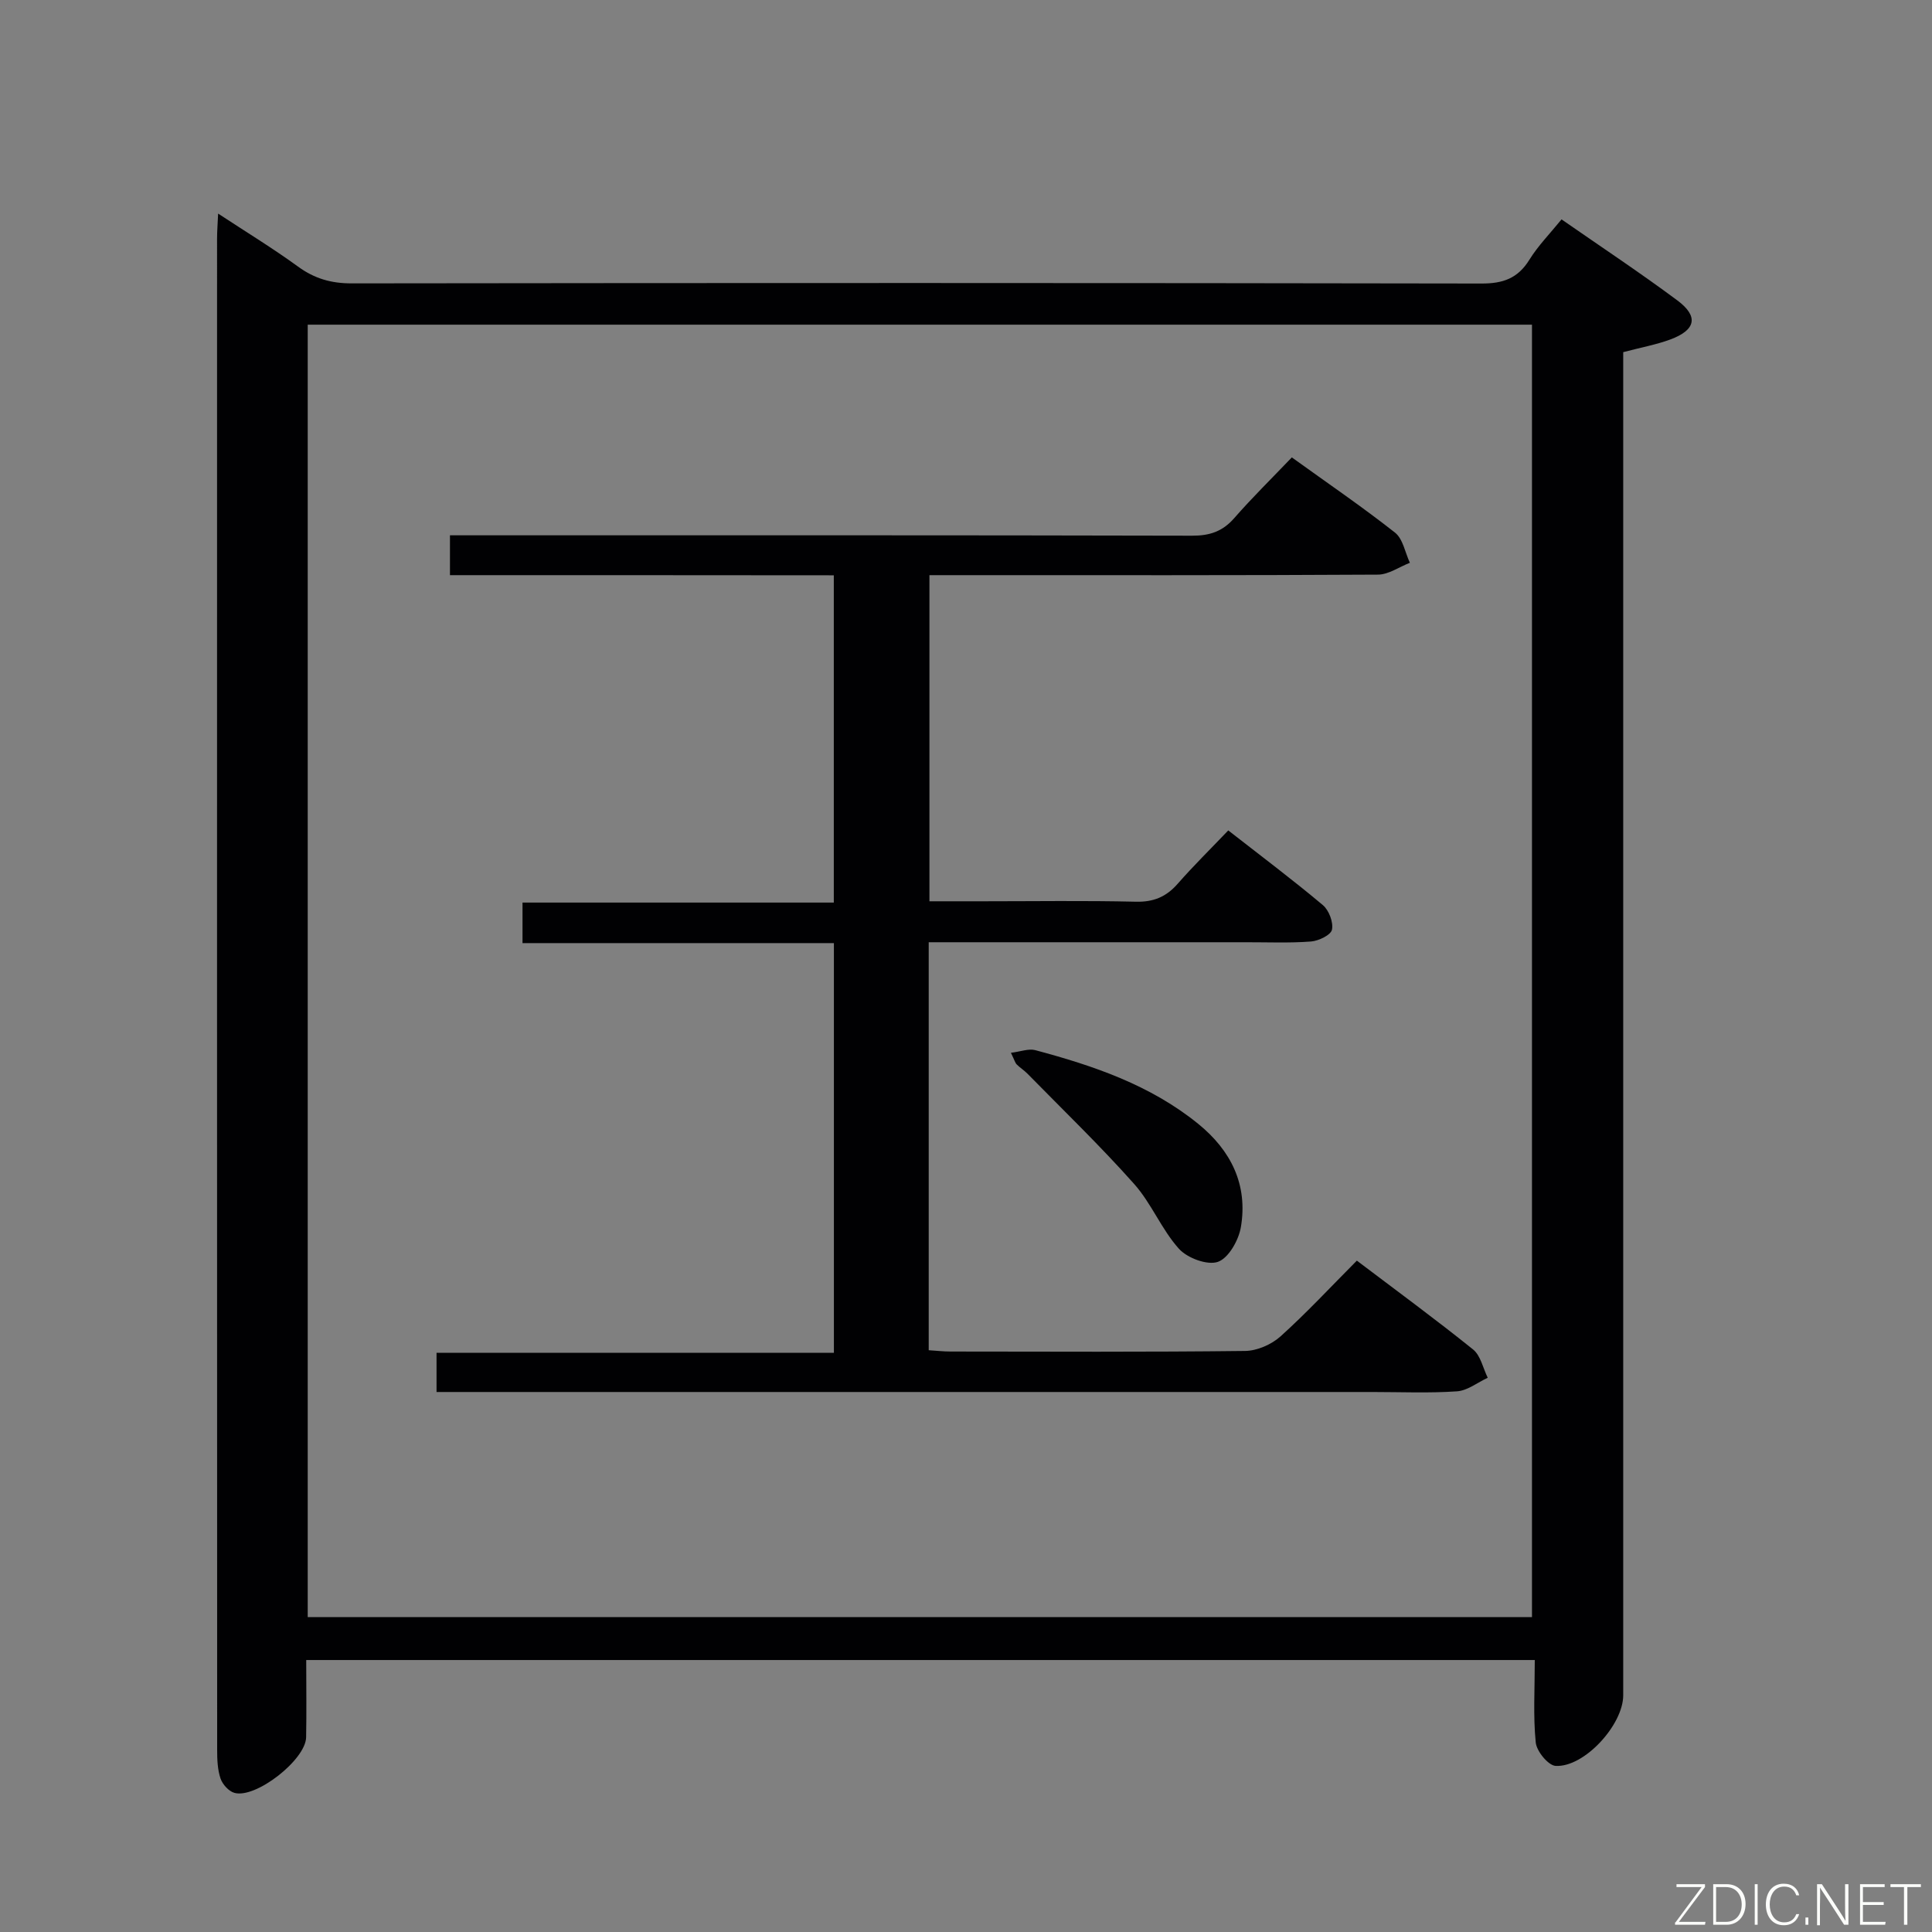 <svg enable-background="new 0 0 400 400" viewBox="0 0 400 400" xmlns="http://www.w3.org/2000/svg"><rect x="0" y="0" width="400" height="400" fill="#808080" stroke="none"/><path d="m317.76 343.69c-85.11 0-169.35 0-254.36 0 0 5.47.08 10.74-.02 16-.09 4.65-10.44 12.76-14.86 11.5-1.17-.33-2.45-1.76-2.86-2.96-.62-1.83-.7-3.91-.7-5.88-.03-104.32-.03-208.65-.02-312.97 0-1.45.12-2.9.22-5.16 5.89 3.87 11.37 7.21 16.55 10.98 3.4 2.48 6.85 3.47 11.06 3.47 77.99-.1 155.98-.11 233.98.03 4.46.01 7.51-1.08 9.89-4.92 1.81-2.92 4.28-5.43 6.66-8.36 8.22 5.71 16.25 11.03 23.97 16.77 4.46 3.32 3.85 6.13-1.46 8.1-2.92 1.08-6.04 1.64-9.74 2.62v6.12 271.97c0 6.09-8.05 14.95-14 14.61-1.52-.09-3.93-3.03-4.11-4.84-.55-5.44-.2-10.96-.2-17.08zm-.58-8.89c0-89.48 0-178.5 0-267.58-84.67 0-168.93 0-253.47 0v267.58z" fill="#010103"/><path d="m93.16 119.08c0-2.84 0-5.12 0-8.25h5.68c49.32 0 98.65-.04 147.97.08 3.64.01 6.3-.87 8.71-3.62 3.72-4.26 7.77-8.23 11.94-12.59 7.45 5.37 14.59 10.24 21.36 15.57 1.65 1.3 2.09 4.13 3.08 6.25-2.2.85-4.39 2.43-6.59 2.45-28.83.17-57.65.11-86.48.11-1.99 0-3.99 0-6.4 0v67.52h11.23c10.5 0 21-.16 31.49.09 3.69.09 6.31-1.01 8.69-3.73 3.29-3.75 6.86-7.26 10.46-11.03 6.83 5.33 13.34 10.22 19.57 15.45 1.27 1.06 2.22 3.56 1.9 5.1-.23 1.11-2.77 2.33-4.36 2.45-4.47.34-8.99.14-13.49.15-20 0-39.99 0-59.99 0-1.8 0-3.59 0-5.65 0v84.47c1.61.1 3.06.27 4.51.27 20.33.02 40.66.12 60.99-.12 2.48-.03 5.44-1.32 7.31-2.99 5.42-4.88 10.39-10.24 15.83-15.71 8.27 6.26 16.31 12.15 24.06 18.39 1.57 1.26 2.06 3.87 3.04 5.86-2.12.98-4.19 2.66-6.36 2.81-5.8.4-11.65.14-17.49.14-62.49 0-124.97 0-187.46 0-1.99 0-3.97 0-6.33 0 0-2.66 0-5.07 0-8.11h82.27c0-28.5 0-56.4 0-84.83-21.34 0-42.74 0-64.47 0 0-2.93 0-5.34 0-8.39h64.45c0-22.82 0-45.01 0-67.76-26.47-.03-52.86-.03-79.47-.03z" fill="#010103"/><path d="m209.3 217.97c2.04-.25 3.67-.91 5.03-.55 12.06 3.22 23.81 7.21 33.71 15.23 6.83 5.53 10.36 12.65 8.87 21.42-.46 2.7-2.54 6.4-4.75 7.18-2.18.77-6.35-.78-8.08-2.71-3.61-4.02-5.69-9.41-9.29-13.44-7.02-7.89-14.65-15.24-22.05-22.79-.69-.71-1.56-1.24-2.25-1.94-.32-.33-.44-.86-1.19-2.4z" fill="#010103"/><g fill="#fbfcfa"><path d="m346.9 398 5.4-7.3h-5.2v-.6h5.9v.6l-5.4 7.2h5.5l-.1.6h-6.2v-.5z"/><path d="m354.7 390.1h2.8c2.3 0 3.9 1.6 3.9 4.1s-1.6 4.3-3.9 4.3h-2.8zm.6 7.8h2c2.2 0 3.3-1.6 3.3-3.6 0-1.8-1-3.6-3.3-3.6h-2z"/><path d="m363.9 390.1v8.4h-.6v-8.4h1.6z"/><path d="m372.5 396.3c-.4 1.3-1.4 2.3-3.2 2.3-2.4 0-3.7-1.9-3.7-4.3 0-2.3 1.2-4.3 3.7-4.3 1.8 0 2.9 1 3.2 2.4h-.6c-.4-1.1-1.1-1.8-2.5-1.8-2.1 0-3 1.9-3 3.7s.9 3.7 3 3.7c1.4 0 2.1-.7 2.5-1.7z"/><path d="m373.8 398.5v-1.5h.6v1.5z"/><path d="m376.2 398.5v-8.4h1c1.3 2 4.4 6.7 4.9 7.6-.1-1.2-.1-2.4-.1-3.8v-3.8h.7v8.4h-.9c-1.2-1.9-4.4-6.8-5-7.7.1 1.1 0 2.3 0 3.9v3.9h-.6z"/><path d="m390 394.4h-4.3v3.5h4.7l-.1.6h-5.2v-8.4h5.1v.6h-4.5v3.1h4.3z"/><path d="m394.2 390.7h-2.8v-.6h6.3v.6h-2.8v7.8h-.7z"/></g></svg>